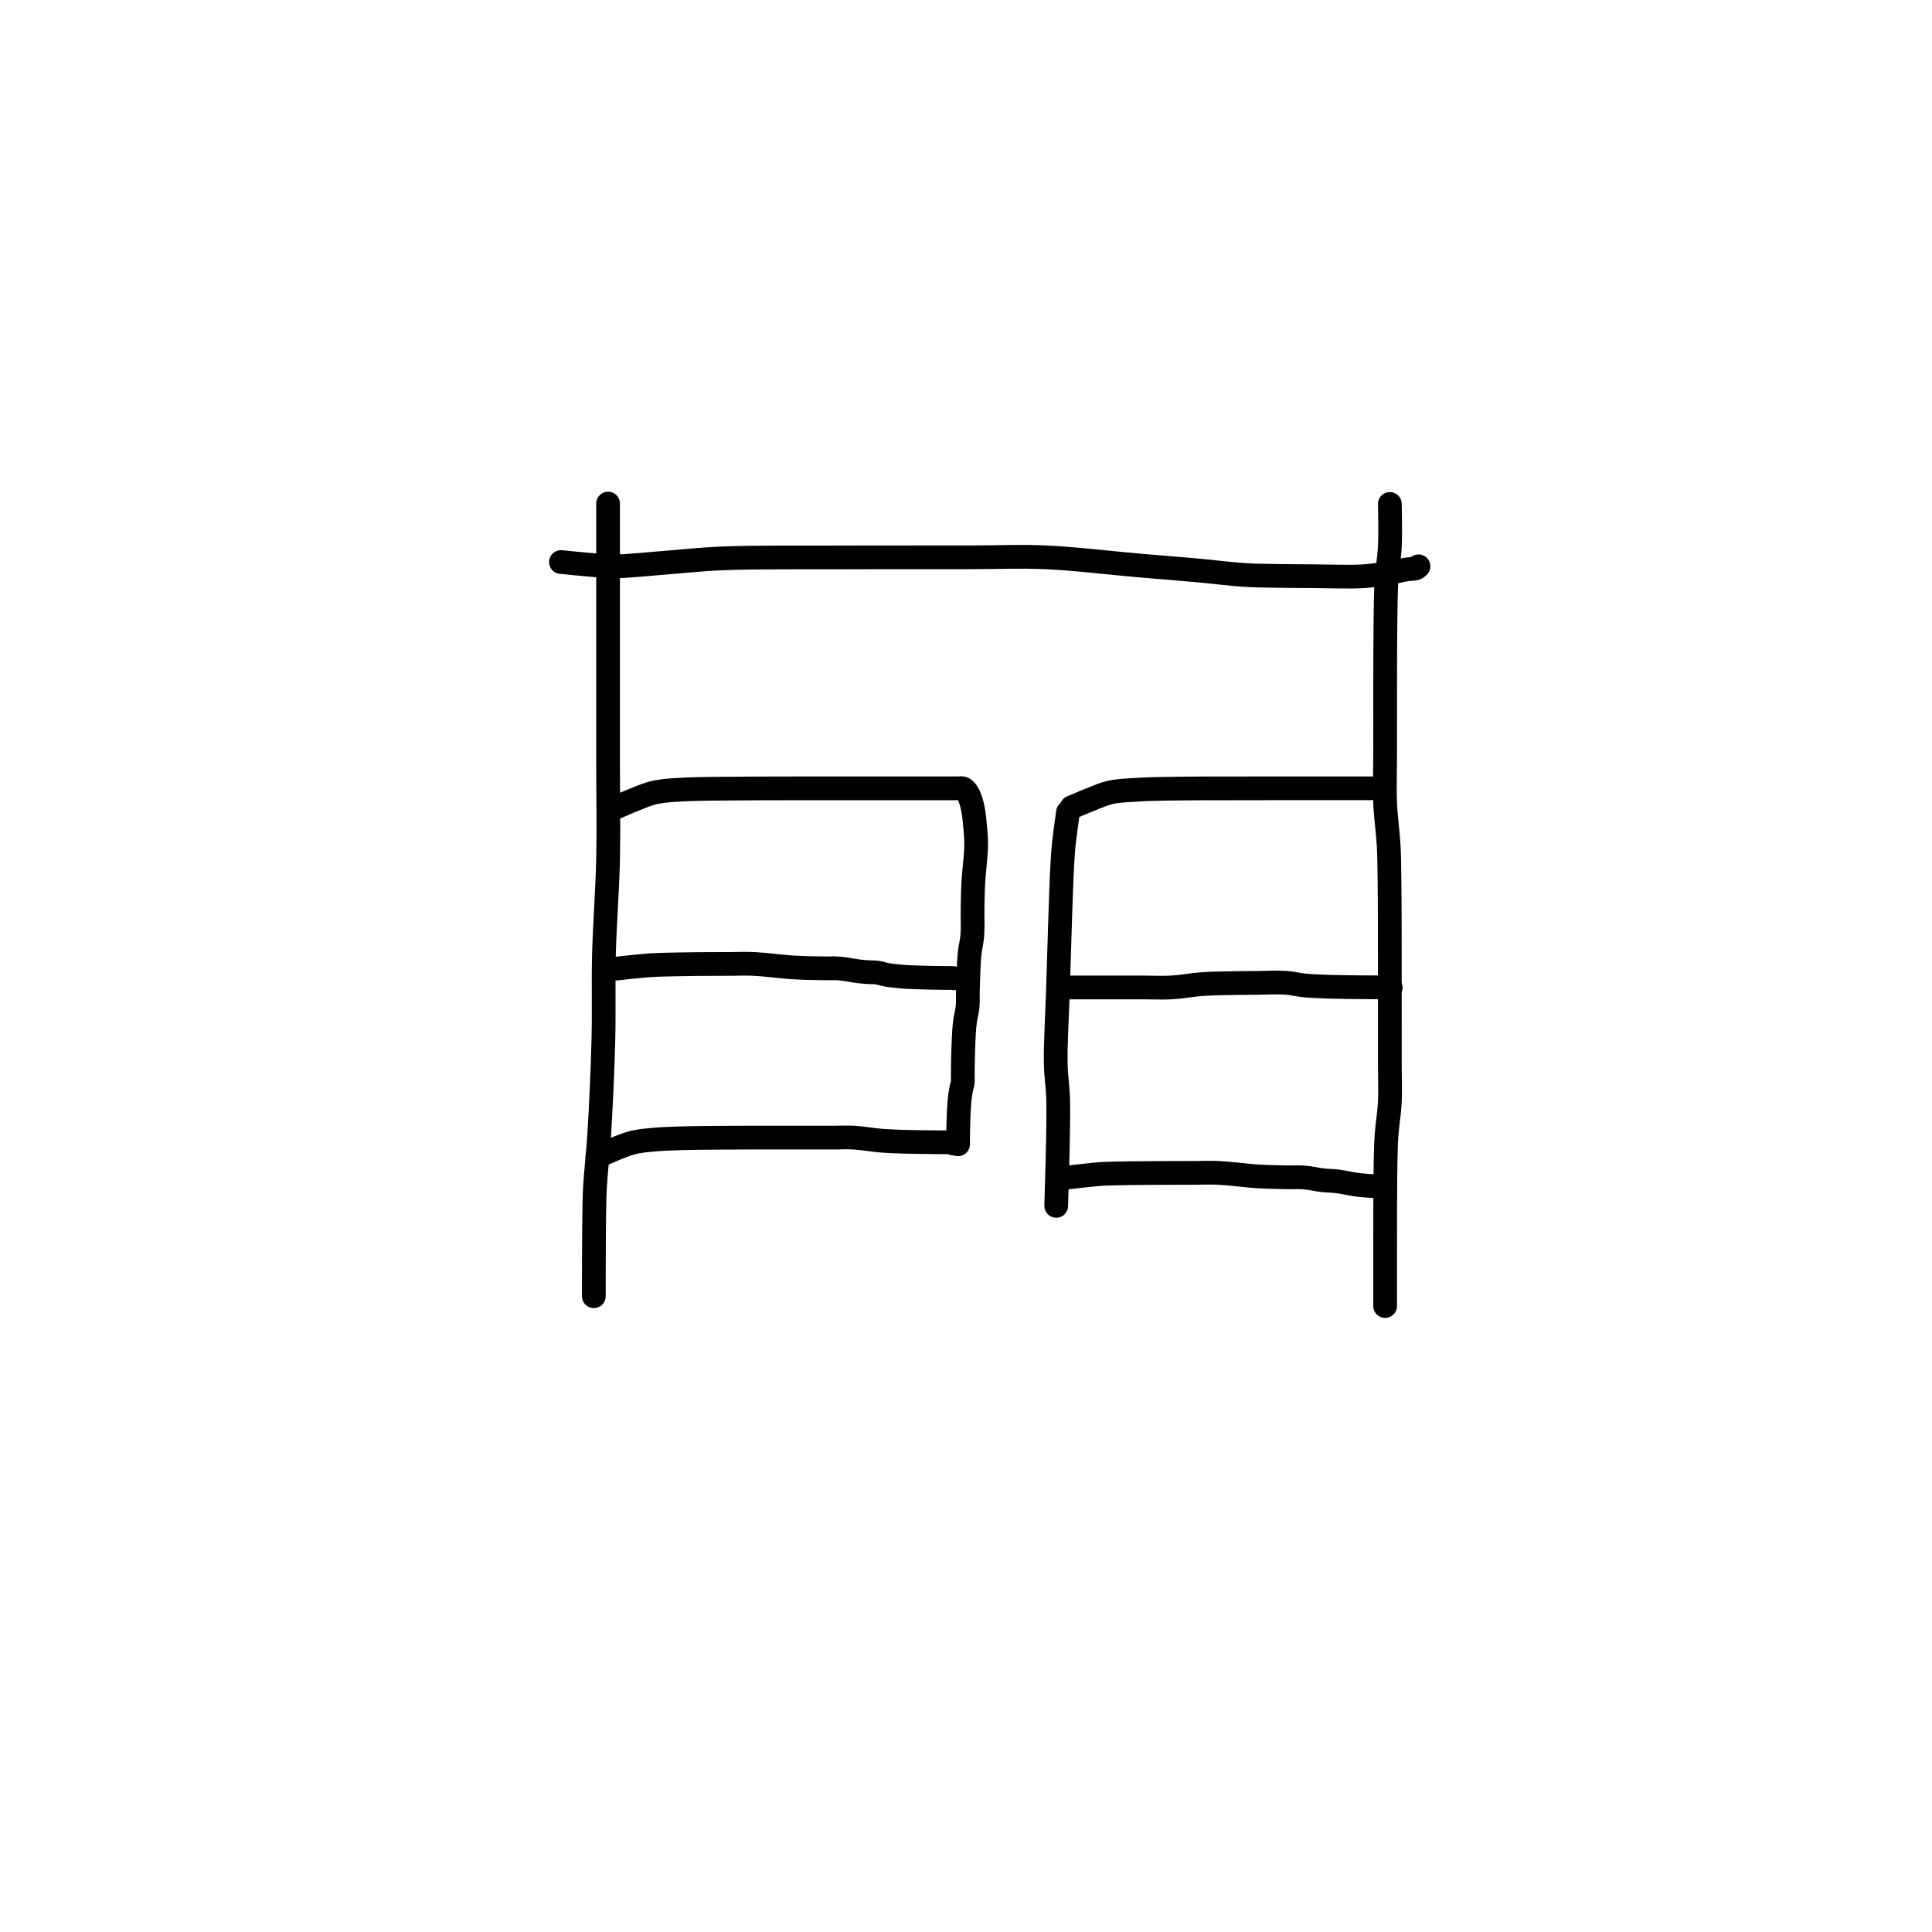 <?xml version="1.0" encoding="utf-8"?>
<!-- Generator: SketchAPI 2022.10.18.0 https://api.sketch.io -->
<svg version="1.1" xmlns="http://www.w3.org/2000/svg" xmlns:xlink="http://www.w3.org/1999/xlink" xmlns:sketchjs="https://sketch.io/dtd/" sketchjs:metadata="eyJuYW1lIjoiRHJhd2luZy0xNS5za2V0Y2hwYWQiLCJzdXJmYWNlIjp7ImlzUGFpbnQiOnRydWUsIm1ldGhvZCI6ImZpbGwiLCJibGVuZCI6Im5vcm1hbCIsImVuYWJsZWQiOnRydWUsIm9wYWNpdHkiOjEsInR5cGUiOiJwYXR0ZXJuIiwicGF0dGVybiI6eyJ0eXBlIjoicGF0dGVybiIsInJlZmxlY3QiOiJuby1yZWZsZWN0IiwicmVwZWF0IjoicmVwZWF0Iiwic21vb3RoaW5nIjpmYWxzZSwic3JjIjoidHJhbnNwYXJlbnRMaWdodCIsInN4IjoxLCJzeSI6MSwieDAiOjAuNSwieDEiOjEsInkwIjowLjUsInkxIjoxfSwiaXNGaWxsIjp0cnVlfSwiY2xpcFBhdGgiOnsiZW5hYmxlZCI6dHJ1ZSwic3R5bGUiOnsic3Ryb2tlU3R5bGUiOiJibGFjayIsImxpbmVXaWR0aCI6MX19LCJkZXNjcmlwdGlvbiI6Ik1hZGUgd2l0aCBTa2V0Y2hwYWQiLCJtZXRhZGF0YSI6e30sImV4cG9ydERQSSI6NzIsImV4cG9ydEZvcm1hdCI6InN2ZyIsImV4cG9ydFF1YWxpdHkiOjAuOTUsInVuaXRzIjoicHgiLCJ3aWR0aCI6NjAwLCJoZWlnaHQiOjYwMCwicGFnZXMiOlt7IndpZHRoIjo2MDAsImhlaWdodCI6NjAwfV0sInV1aWQiOiJjMDYxNmQ0OC03MDQ0LTRkMjMtYTlkNi1iOGJmODU3YmJjY2QifQ==" width="600" height="600" viewBox="0 0 600 600">
<path style="fill: none; stroke: #000000; mix-blend-mode: source-over; stroke-dasharray: none; stroke-dashoffset: 0; stroke-linecap: round; stroke-linejoin: round; stroke-miterlimit: 4; stroke-opacity: 1; stroke-width: 5;" sketchjs:tool="pencil" d="M3 0 C3 0 3 5.949 3 10 3 16.276 3 26.267 3 34 3 41.234 3 48.085 3 55 3 61.748 3.145 68.335 3 75 2.855 81.668 2.293 88.507 2.13 95 1.976 101.157 2.166 106.843 2.01 113 1.846 119.493 1.484 127.324 1.13 133 0.867 137.216 0.408 140.892 0.24 144.01 0.117 146.306 0.115 148.093 0.08 150 0.048 151.742 0.043 153.09 0.03 155 0.013 157.562 0.004 161.804 0 164 -0.002 165.268 0 167 0 167 0 167 0 167 0 167 " transform="matrix(1.474,0,0,1.474,184.421,156.392)"/>
<path style="fill: none; stroke: #000000; mix-blend-mode: source-over; stroke-dasharray: none; stroke-dashoffset: 0; stroke-linecap: round; stroke-linejoin: round; stroke-miterlimit: 4; stroke-opacity: 1; stroke-width: 5;" sketchjs:tool="pencil" d="M0 1.1 C0 1.1 5.799 1.685 8.01 1.83 9.568 1.932 10.404 2.017 12 1.99 14.401 1.949 17.732 1.567 21.01 1.32 24.947 1.024 29.014 0.541 34.01 0.33 40.787 0.044 51.074 0.164 58 0.13 63.291 0.104 67.253 0.115 72 0.11 76.914 0.105 82 0.102 87 0.1 92 0.098 96.646 -0.132 102 0.1 108.196 0.369 116.188 1.342 122.01 1.84 126.518 2.226 130.193 2.504 134.01 2.85 137.496 3.166 140.971 3.629 144.01 3.82 146.545 3.979 148.669 3.977 151 4.02 153.332 4.063 155.404 4.067 158 4.08 161.254 4.097 166.048 4.282 169 4.1 171.002 3.977 172.442 3.723 174.02 3.47 175.444 3.242 176.951 2.853 178.06 2.68 178.828 2.56 179.68 2.543 180.02 2.45 180.147 2.416 180.181 2.395 180.27 2.34 180.395 2.263 180.68 2 180.68 2 " transform="matrix(1.474,0,0,1.474,174.205,172.925)"/>
<path style="fill: none; stroke: #000000; mix-blend-mode: source-over; stroke-dasharray: none; stroke-dashoffset: 0; stroke-linecap: round; stroke-linejoin: round; stroke-miterlimit: 4; stroke-opacity: 1; stroke-width: 5;" sketchjs:tool="pencil" d="M1.06 0 C1.06 0 1.2 6.19 1.06 9 0.936 11.486 0.516 13.525 0.36 16.01 0.184 18.817 0.179 21.787 0.13 25 0.073 28.711 0.082 32.713 0.07 37 0.056 41.95 0.061 48.29 0.06 53 0.059 56.723 -0.075 59.756 0.06 63 0.188 66.084 0.659 69.195 0.81 72.01 0.943 74.486 0.942 76.523 0.98 79 1.024 81.811 1.028 85 1.04 88 1.052 91 1.047 93.725 1.05 97 1.054 100.936 1.058 106.064 1.06 110 1.061 113.275 1.06 116.188 1.06 119 1.06 121.48 1.176 123.669 1.06 126 0.944 128.339 0.507 130.869 0.36 133.01 0.236 134.812 0.215 136.196 0.17 138 0.117 140.136 0.107 142.991 0.09 145 0.078 146.519 0.073 147.667 0.07 149 0.067 150.333 0.071 151.481 0.07 153 0.069 155.009 0.062 157.862 0.06 160 0.059 161.807 0.06 163.545 0.06 165 0.06 166.127 0.06 167.268 0.06 168 0.06 168.423 0.06 169 0.06 169 0.06 169 0.06 169 0.06 169 0.06 169 0.06 169 0.06 169 " transform="matrix(1.474,0,0,1.474,430.07,156.497)"/>
<path style="fill: none; stroke: #000000; mix-blend-mode: source-over; stroke-dasharray: none; stroke-dashoffset: 0; stroke-linecap: round; stroke-linejoin: round; stroke-miterlimit: 4; stroke-opacity: 1; stroke-width: 5;" sketchjs:tool="pencil" d="M0 4.04 C0 4.04 5.336 1.702 7.21 1.15 8.354 0.813 8.967 0.743 10.05 0.6 11.469 0.413 13.069 0.334 15.01 0.25 17.762 0.131 21.669 0.123 25 0.09 28.332 0.057 32.239 0.058 35 0.05 36.953 0.044 38.09 0.042 40 0.04 42.562 0.037 46.088 0.04 49 0.04 51.745 0.04 54.791 0.04 57 0.04 58.562 0.04 59.532 0.04 61 0.04 62.798 0.04 65.536 0.04 67 0.04 67.845 0.04 68.448 0.04 69 0.04 69.391 0.04 69.667 0.04 70 0.04 70.333 0.04 70.667 0.04 71 0.04 71.333 0.04 71.667 0.04 72 0.04 72.333 0.04 72.733 -0.04 73 0.04 73.207 0.102 73.33 0.203 73.5 0.37 73.763 0.629 74.071 1.065 74.31 1.56 74.639 2.243 74.91 3.203 75.12 4.17 75.372 5.328 75.5 6.754 75.62 8.06 75.741 9.377 75.856 10.485 75.84 12.04 75.817 14.247 75.353 17.684 75.23 20.04 75.133 21.9 75.123 23.297 75.09 25.04 75.054 26.949 75.17 29.243 75.03 31.04 74.915 32.521 74.584 33.591 74.44 35.07 74.266 36.861 74.207 39.581 74.15 41.04 74.117 41.884 74.107 42.306 74.09 43.04 74.069 43.939 74.135 45.04 74.04 46.04 73.944 47.054 73.635 48.174 73.51 49.08 73.41 49.806 73.365 50.324 73.31 51.05 73.242 51.942 73.198 53.143 73.16 54.04 73.129 54.773 73.105 55.488 73.09 56.04 73.079 56.43 73.077 56.707 73.07 57.04 73.063 57.373 73.056 57.649 73.05 58.04 73.042 58.592 73.036 59.488 73.03 60.04 73.026 60.431 73.022 60.707 73.02 61.04 73.018 61.373 73.063 61.702 73.02 62.04 72.975 62.398 72.818 62.777 72.74 63.13 72.667 63.459 72.613 63.768 72.56 64.09 72.506 64.414 72.46 64.743 72.42 65.07 72.38 65.396 72.352 65.666 72.32 66.05 72.274 66.597 72.222 67.49 72.19 68.04 72.168 68.43 72.153 68.707 72.14 69.04 72.127 69.373 72.12 69.707 72.11 70.04 72.1 70.373 72.088 70.707 72.08 71.04 72.072 71.373 72.065 71.707 72.06 72.04 72.055 72.373 72.055 72.707 72.05 73.04 72.045 73.373 72.033 73.707 72.03 74.04 72.027 74.373 72.03 75.04 72.03 75.04 " transform="matrix(1.474,0,0,1.474,191.363,244.762)"/>
<path style="fill: none; stroke: #000000; mix-blend-mode: source-over; stroke-dasharray: none; stroke-dashoffset: 0; stroke-linecap: round; stroke-linejoin: round; stroke-miterlimit: 4; stroke-opacity: 1; stroke-width: 5;" sketchjs:tool="pencil" d="M0 4.04 C0 4.04 5.015 1.738 7.21 1.15 8.948 0.685 10.407 0.618 12.03 0.46 13.67 0.3 15.34 0.26 17 0.2 18.664 0.14 20.333 0.123 22 0.1 23.667 0.077 25.333 0.07 27 0.06 28.667 0.05 30.138 0.044 32 0.04 34.355 0.035 37.645 0.04 40 0.04 41.862 0.04 43.333 0.04 45 0.04 46.667 0.04 48.426 0.04 50 0.04 51.408 0.04 52.533 -0.04 54 0.04 55.805 0.139 58.218 0.558 60.02 0.7 61.481 0.815 62.767 0.846 64 0.89 65.07 0.928 66 0.942 67 0.96 68 0.978 69.268 0.991 70 1 70.423 1.005 70.667 1.007 71 1.01 71.333 1.013 71.667 1.018 72 1.02 72.333 1.022 72.667 1.02 73 1.02 73.333 1.02 73.662 0.977 74 1.02 74.358 1.065 75.09 1.3 75.09 1.3 75.09 1.3 75.09 1.3 75.09 1.3 " transform="matrix(1.474,0,0,1.474,185.521,353.238)"/>
<path style="fill: none; stroke: #000000; mix-blend-mode: source-over; stroke-dasharray: none; stroke-dashoffset: 0; stroke-linecap: round; stroke-linejoin: round; stroke-miterlimit: 4; stroke-opacity: 1; stroke-width: 5;" sketchjs:tool="pencil" d="M0 1.03 C0 1.03 4.763 0.48 7.01 0.33 9.083 0.192 11.204 0.173 13 0.13 14.467 0.095 15.481 0.085 17 0.07 19.009 0.051 21.862 0.045 24 0.04 25.807 0.036 27.14 -0.043 29 0.04 31.359 0.146 34.799 0.616 37.01 0.76 38.568 0.861 39.764 0.885 41 0.92 42.071 0.95 43 0.957 44 0.97 45 0.983 45.929 0.917 47 1 48.247 1.097 49.921 1.459 51.03 1.59 51.805 1.682 52.349 1.723 53.01 1.77 53.672 1.817 54.333 1.777 55 1.87 55.69 1.966 56.323 2.219 57.08 2.35 57.972 2.504 59.3 2.616 60.02 2.69 60.437 2.733 60.569 2.752 61.01 2.78 61.894 2.836 64.113 2.891 65 2.92 65.444 2.934 65.667 2.942 66 2.95 66.333 2.958 66.667 2.965 67 2.97 67.333 2.975 67.667 2.975 68 2.98 68.333 2.985 68.667 2.997 69 3 69.333 3.003 69.667 2.998 70 3 70.333 3.002 70.811 2.975 71 3.01 71.078 3.025 71.16 3.07 71.16 3.07 " transform="matrix(1.474,0,0,1.474,191.363,299.297)"/>
<path style="fill: none; stroke: #000000; mix-blend-mode: source-over; stroke-dasharray: none; stroke-dashoffset: 0; stroke-linecap: round; stroke-linejoin: round; stroke-miterlimit: 4; stroke-opacity: 1; stroke-width: 5;" sketchjs:tool="pencil" d="M1.09 0 C1.09 0 0.537 4.869 0.39 7.01 0.266 8.812 0.246 9.977 0.2 12 0.129 15.136 0.129 19.846 0.11 24 0.09 28.487 0.093 33.253 0.09 38 0.086 42.914 -0.112 48.944 0.09 53 0.228 55.78 0.64 57.763 0.79 60.01 0.928 62.083 0.945 64.002 0.99 66 1.035 67.999 1.045 70 1.06 72 1.075 74 1.077 76.343 1.08 78 1.082 79.172 1.078 80.101 1.08 81 1.082 81.734 1.09 83 1.09 83 1.09 83 1.09 83 1.09 83 1.09 83 1.09 83 1.09 83 1.09 83 1.09 82 1.09 82 " transform="matrix(1.473,0.044,-0.044,1.473,330.07,252.187)"/>
<path style="fill: none; stroke: #000000; mix-blend-mode: source-over; stroke-dasharray: none; stroke-dashoffset: 0; stroke-linecap: round; stroke-linejoin: round; stroke-miterlimit: 4; stroke-opacity: 1; stroke-width: 5;" sketchjs:tool="pencil" d="M0 4 C0 4 5.574 1.622 7.21 1.11 8.023 0.855 8.276 0.802 9.08 0.68 10.496 0.465 13.027 0.33 15.01 0.23 17 0.13 18.925 0.115 21 0.08 23.242 0.042 25.52 0.032 28 0.02 30.812 0.006 34.438 0.014 37 0.01 38.91 0.007 40.257 0.002 42 0 43.909 -0.002 46.343 0 48 0 49.172 0 50 0 51 0 52 0 53 0 54 0 55 0 56.268 0 57 0 57.423 0 57.667 0 58 0 58.333 0 58.667 0 59 0 59.333 0 59.667 0 60 0 60.333 0 60.609 0 61 0 61.552 0 63 0 63 0 " transform="matrix(1.474,0,0,1.474,332.84,244.815)"/>
<path style="fill: none; stroke: #000000; mix-blend-mode: source-over; stroke-dasharray: none; stroke-dashoffset: 0; stroke-linecap: round; stroke-linejoin: round; stroke-miterlimit: 4; stroke-opacity: 1; stroke-width: 5;" sketchjs:tool="pencil" d="M0 1.04 C0 1.04 5.791 1.04 8 1.04 9.562 1.04 10.667 1.04 12 1.04 13.333 1.04 14.532 1.04 16 1.04 17.798 1.04 20.001 1.151 22 1.04 24.008 0.929 26.218 0.513 28.02 0.37 29.481 0.254 30.444 0.227 32 0.18 34.205 0.114 37.525 0.102 40 0.08 42.144 0.061 44.202 -0.072 46 0.05 47.481 0.15 48.613 0.483 50.03 0.62 51.597 0.771 53.265 0.819 55 0.88 56.905 0.947 59.343 0.969 61 0.99 62.172 1.005 63.101 1.005 64 1.01 64.734 1.014 65.448 1.016 66 1.02 66.391 1.023 66.667 1.028 67 1.03 67.333 1.032 67.811 1.001 68 1.03 68.077 1.042 68.16 1.08 68.16 1.08 " transform="matrix(1.474,0,0,1.474,331.419,305.127)"/>
<path style="fill: none; stroke: #000000; mix-blend-mode: source-over; stroke-dasharray: none; stroke-dashoffset: 0; stroke-linecap: round; stroke-linejoin: round; stroke-miterlimit: 4; stroke-opacity: 1; stroke-width: 5;" sketchjs:tool="pencil" d="M0 1.03 C0 1.03 4.554 0.502 6.02 0.37 6.861 0.294 7.196 0.268 8.01 0.23 9.297 0.169 11.093 0.139 13 0.11 15.561 0.071 19.438 0.061 22 0.05 23.91 0.042 25.333 0.042 27 0.04 28.667 0.038 30.14 -0.043 32 0.04 34.359 0.146 37.799 0.616 40.01 0.76 41.568 0.861 42.764 0.883 44 0.92 45.071 0.952 46 0.967 47 0.98 48 0.993 48.929 0.917 50 1 51.248 1.097 52.785 1.462 54.03 1.6 55.096 1.719 55.945 1.689 57.01 1.82 58.256 1.974 59.931 2.368 61.04 2.52 61.814 2.626 62.359 2.665 63.02 2.72 63.682 2.775 64.346 2.817 65.01 2.85 65.673 2.883 67 2.92 67 2.92 67 2.92 67 2.92 67 2.92 " transform="matrix(1.474,0,0,1.474,331.261,364.189)"/>
</svg>
